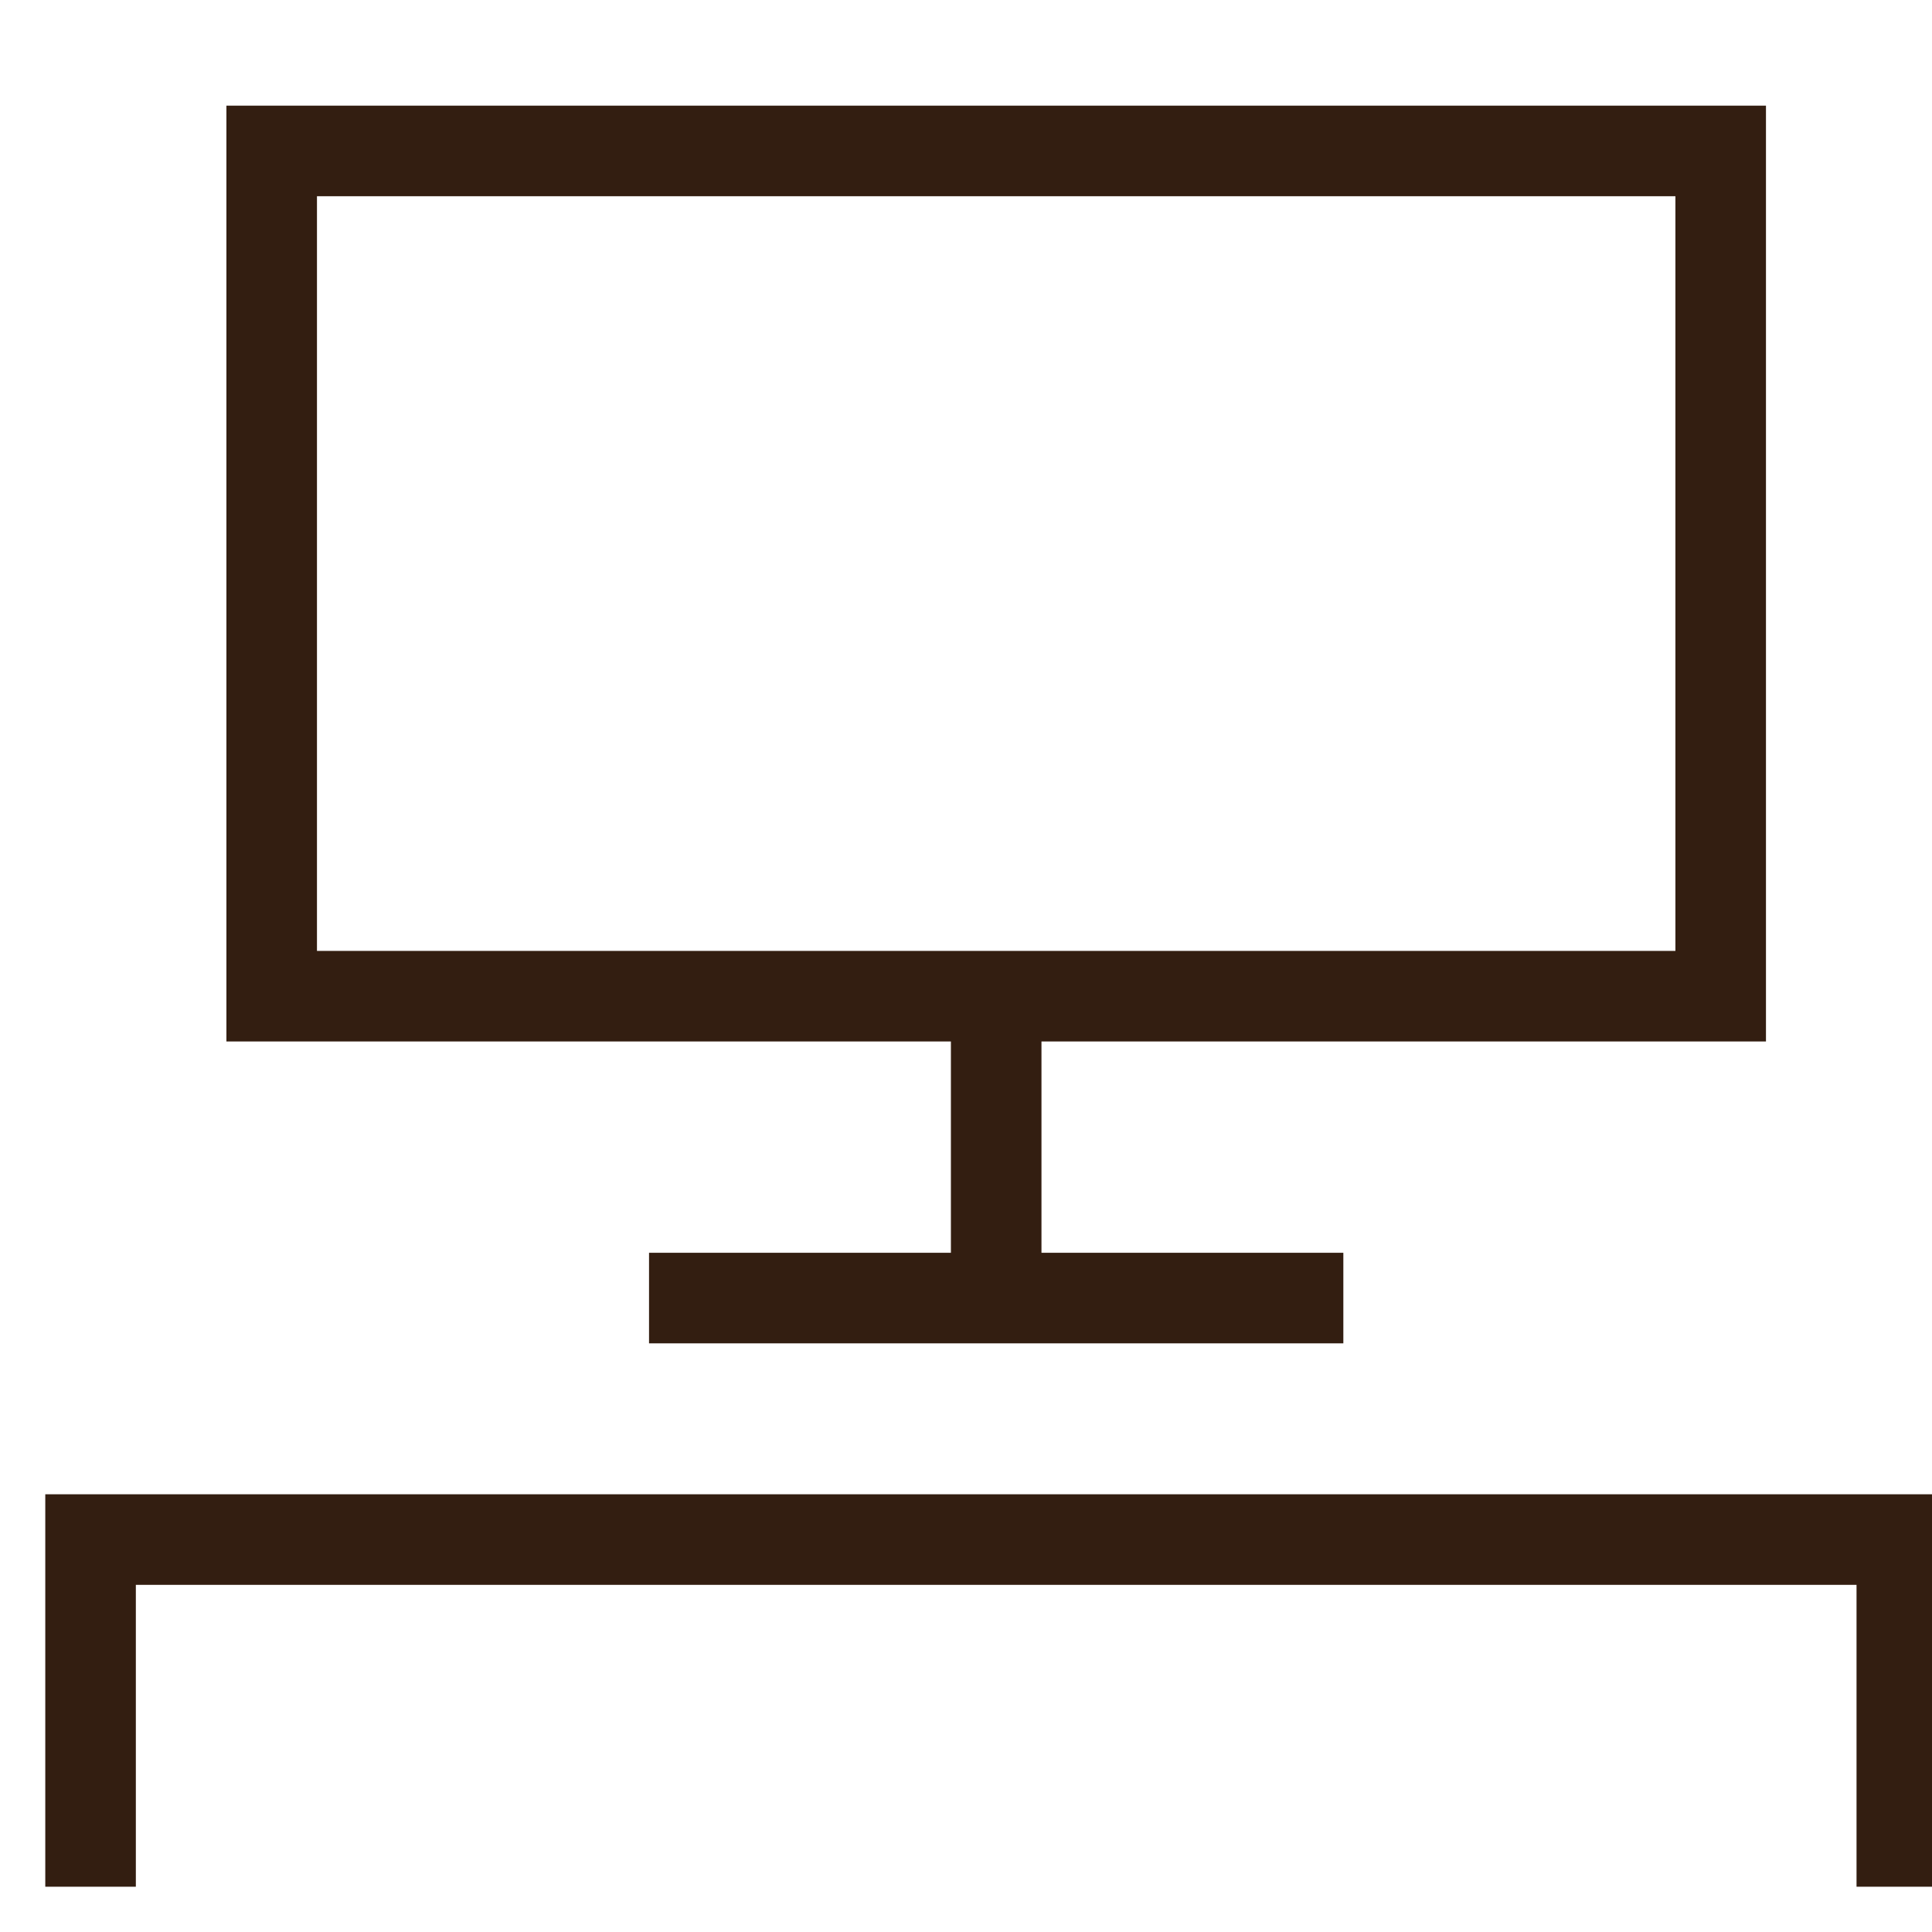 <svg xmlns="http://www.w3.org/2000/svg" viewBox="0 0 32 32" fill="none" stroke="#331e11" stroke-miterlimit="10"
     stroke-width="1.5">
    <path d="M16.5 21.5v-5"/>
    <path d="M4.5 2.5h24v14h-24z"/>
    <path d="M11.5 21.5h10m10 9v-5h-30v5" stroke-linecap="square"/>
</svg>
